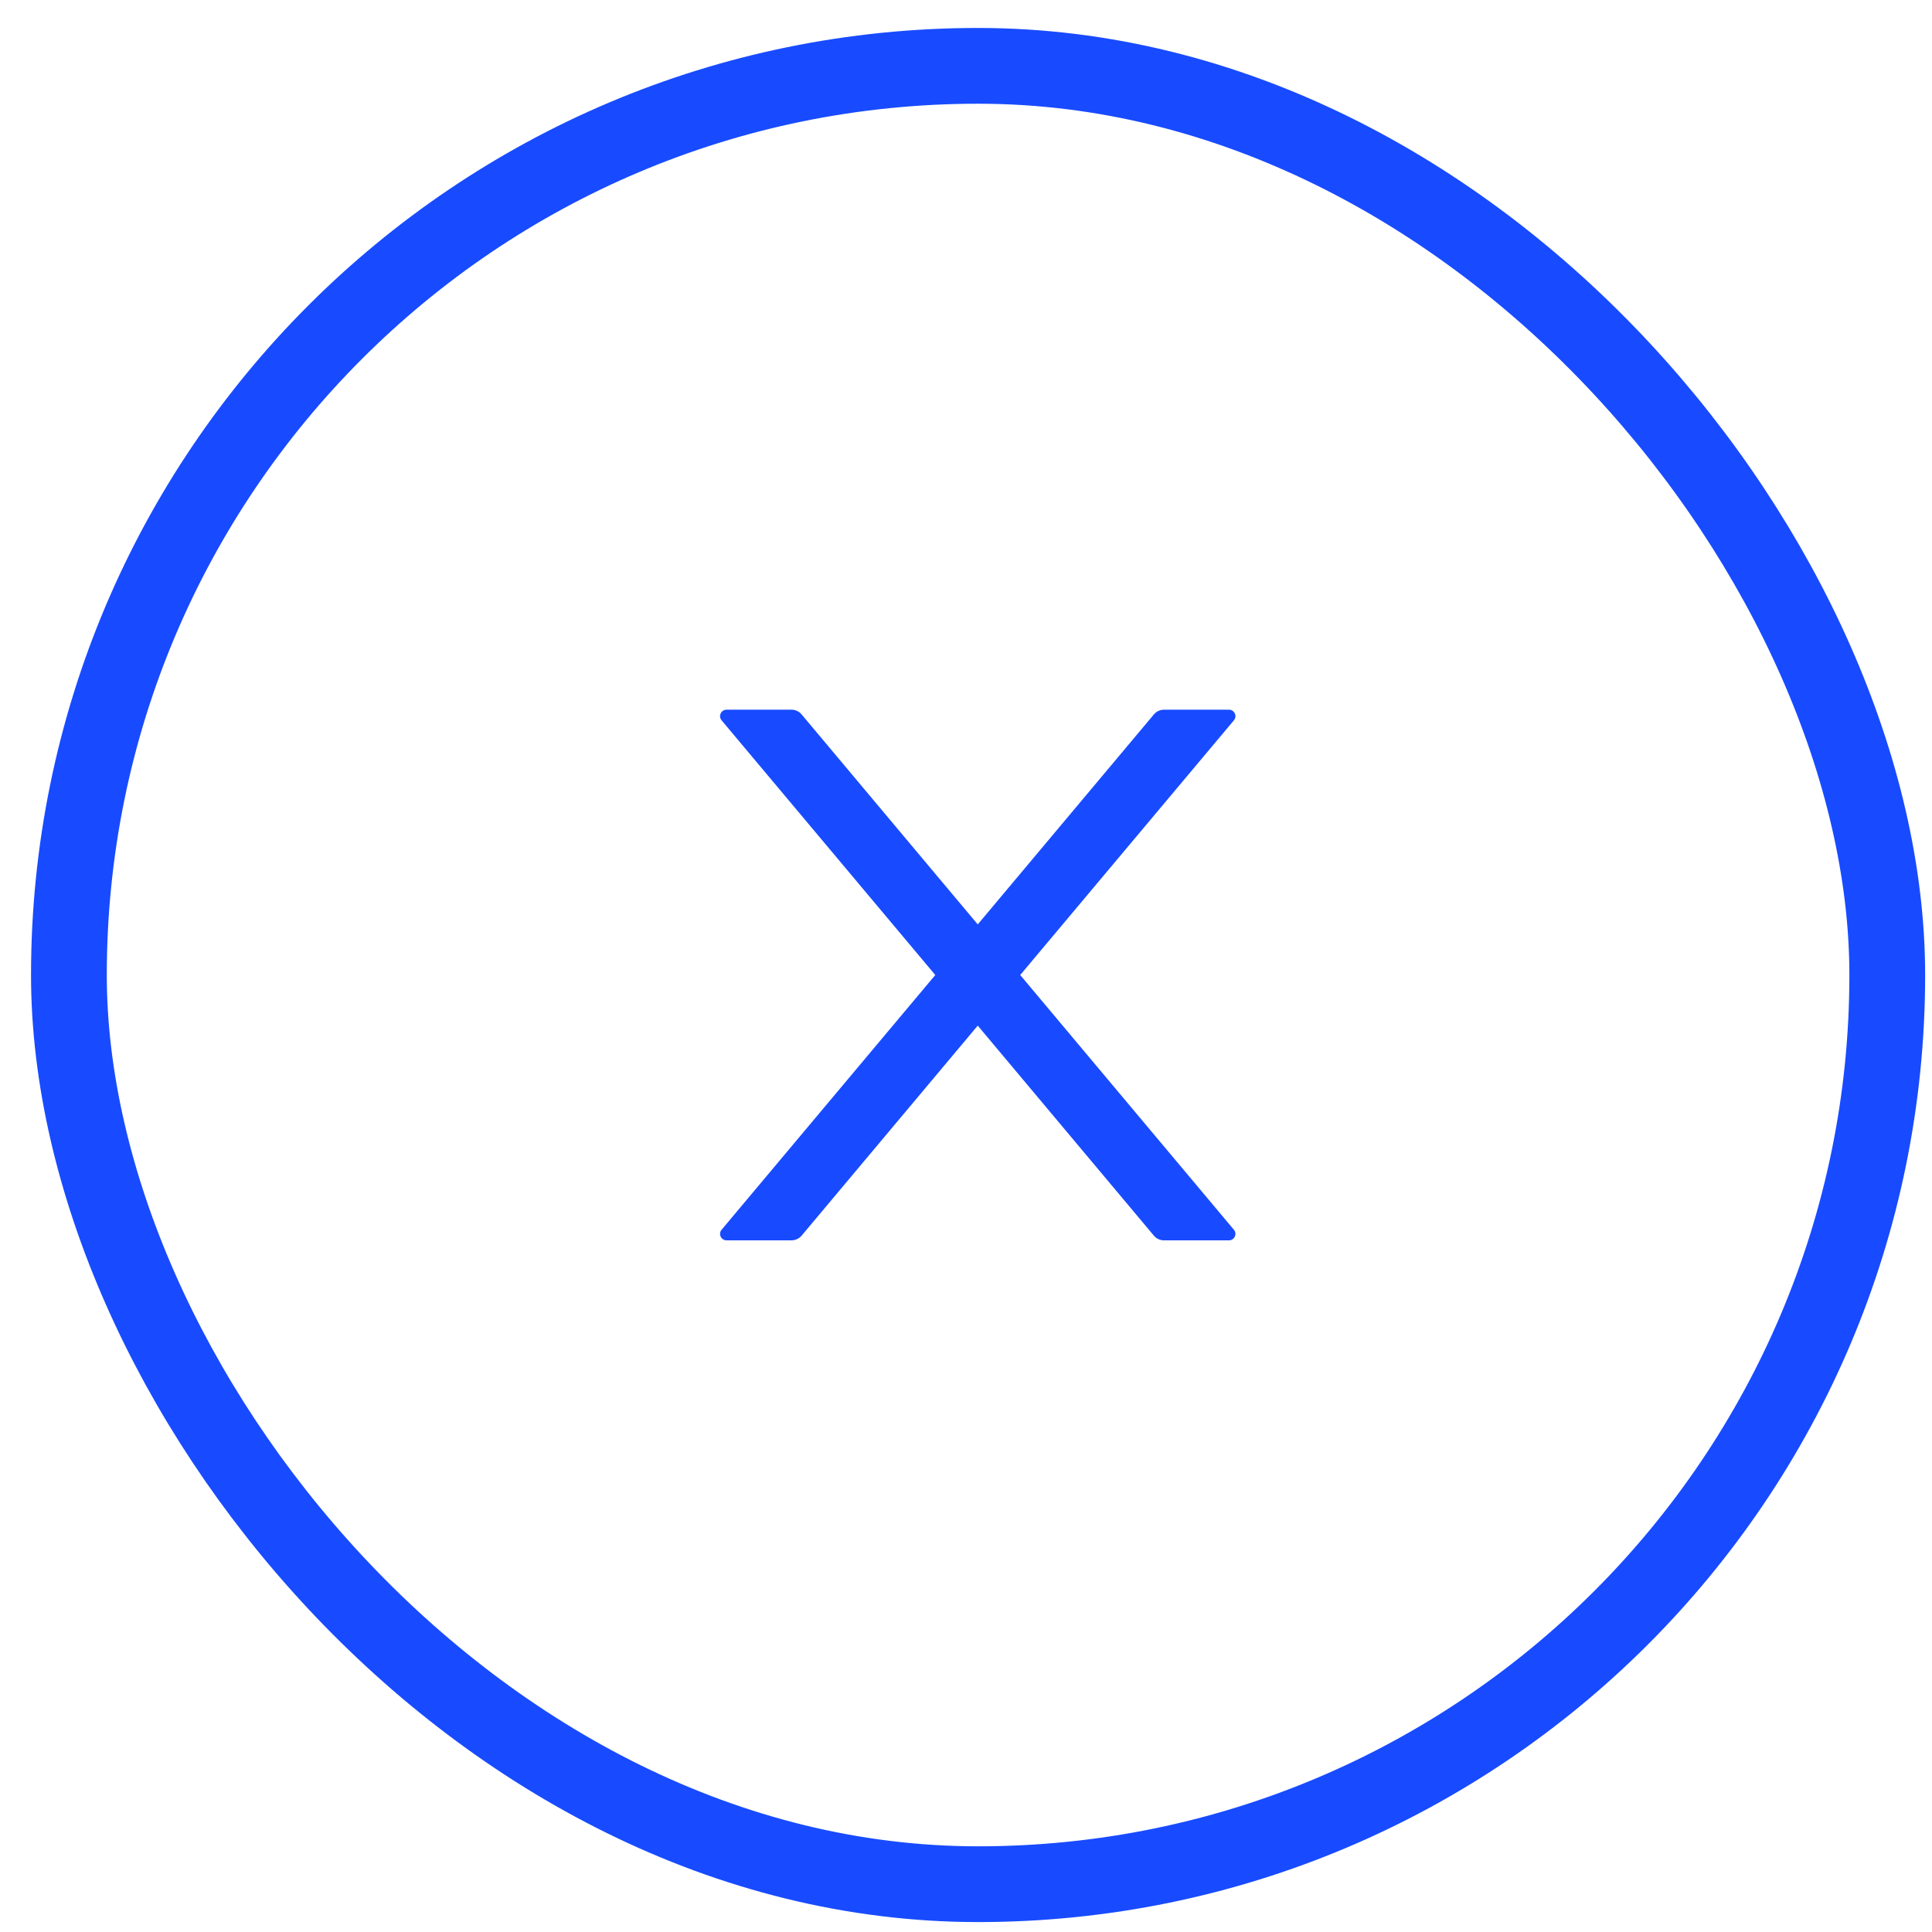 <svg width="51" height="51" viewBox="0 0 51 51" fill="none" xmlns="http://www.w3.org/2000/svg">
<rect x="1.819" y="1.738" width="48" height="48" rx="24" stroke="#184BFF" stroke-width="2"/>
<path d="M26.931 25.738L32.571 19.016C32.666 18.904 32.586 18.734 32.44 18.734H30.726C30.625 18.734 30.528 18.779 30.461 18.857L25.81 24.402L21.159 18.857C21.094 18.779 20.997 18.734 20.894 18.734H19.18C19.034 18.734 18.954 18.904 19.049 19.016L24.689 25.738L19.049 32.461C19.028 32.485 19.014 32.516 19.01 32.548C19.005 32.581 19.01 32.614 19.024 32.643C19.038 32.673 19.06 32.698 19.087 32.715C19.115 32.733 19.147 32.742 19.18 32.742H20.894C20.995 32.742 21.092 32.697 21.159 32.62L25.81 27.074L30.461 32.62C30.526 32.697 30.622 32.742 30.726 32.742H32.44C32.586 32.742 32.666 32.572 32.571 32.461L26.931 25.738Z" fill="#184BFF"/>
</svg>

